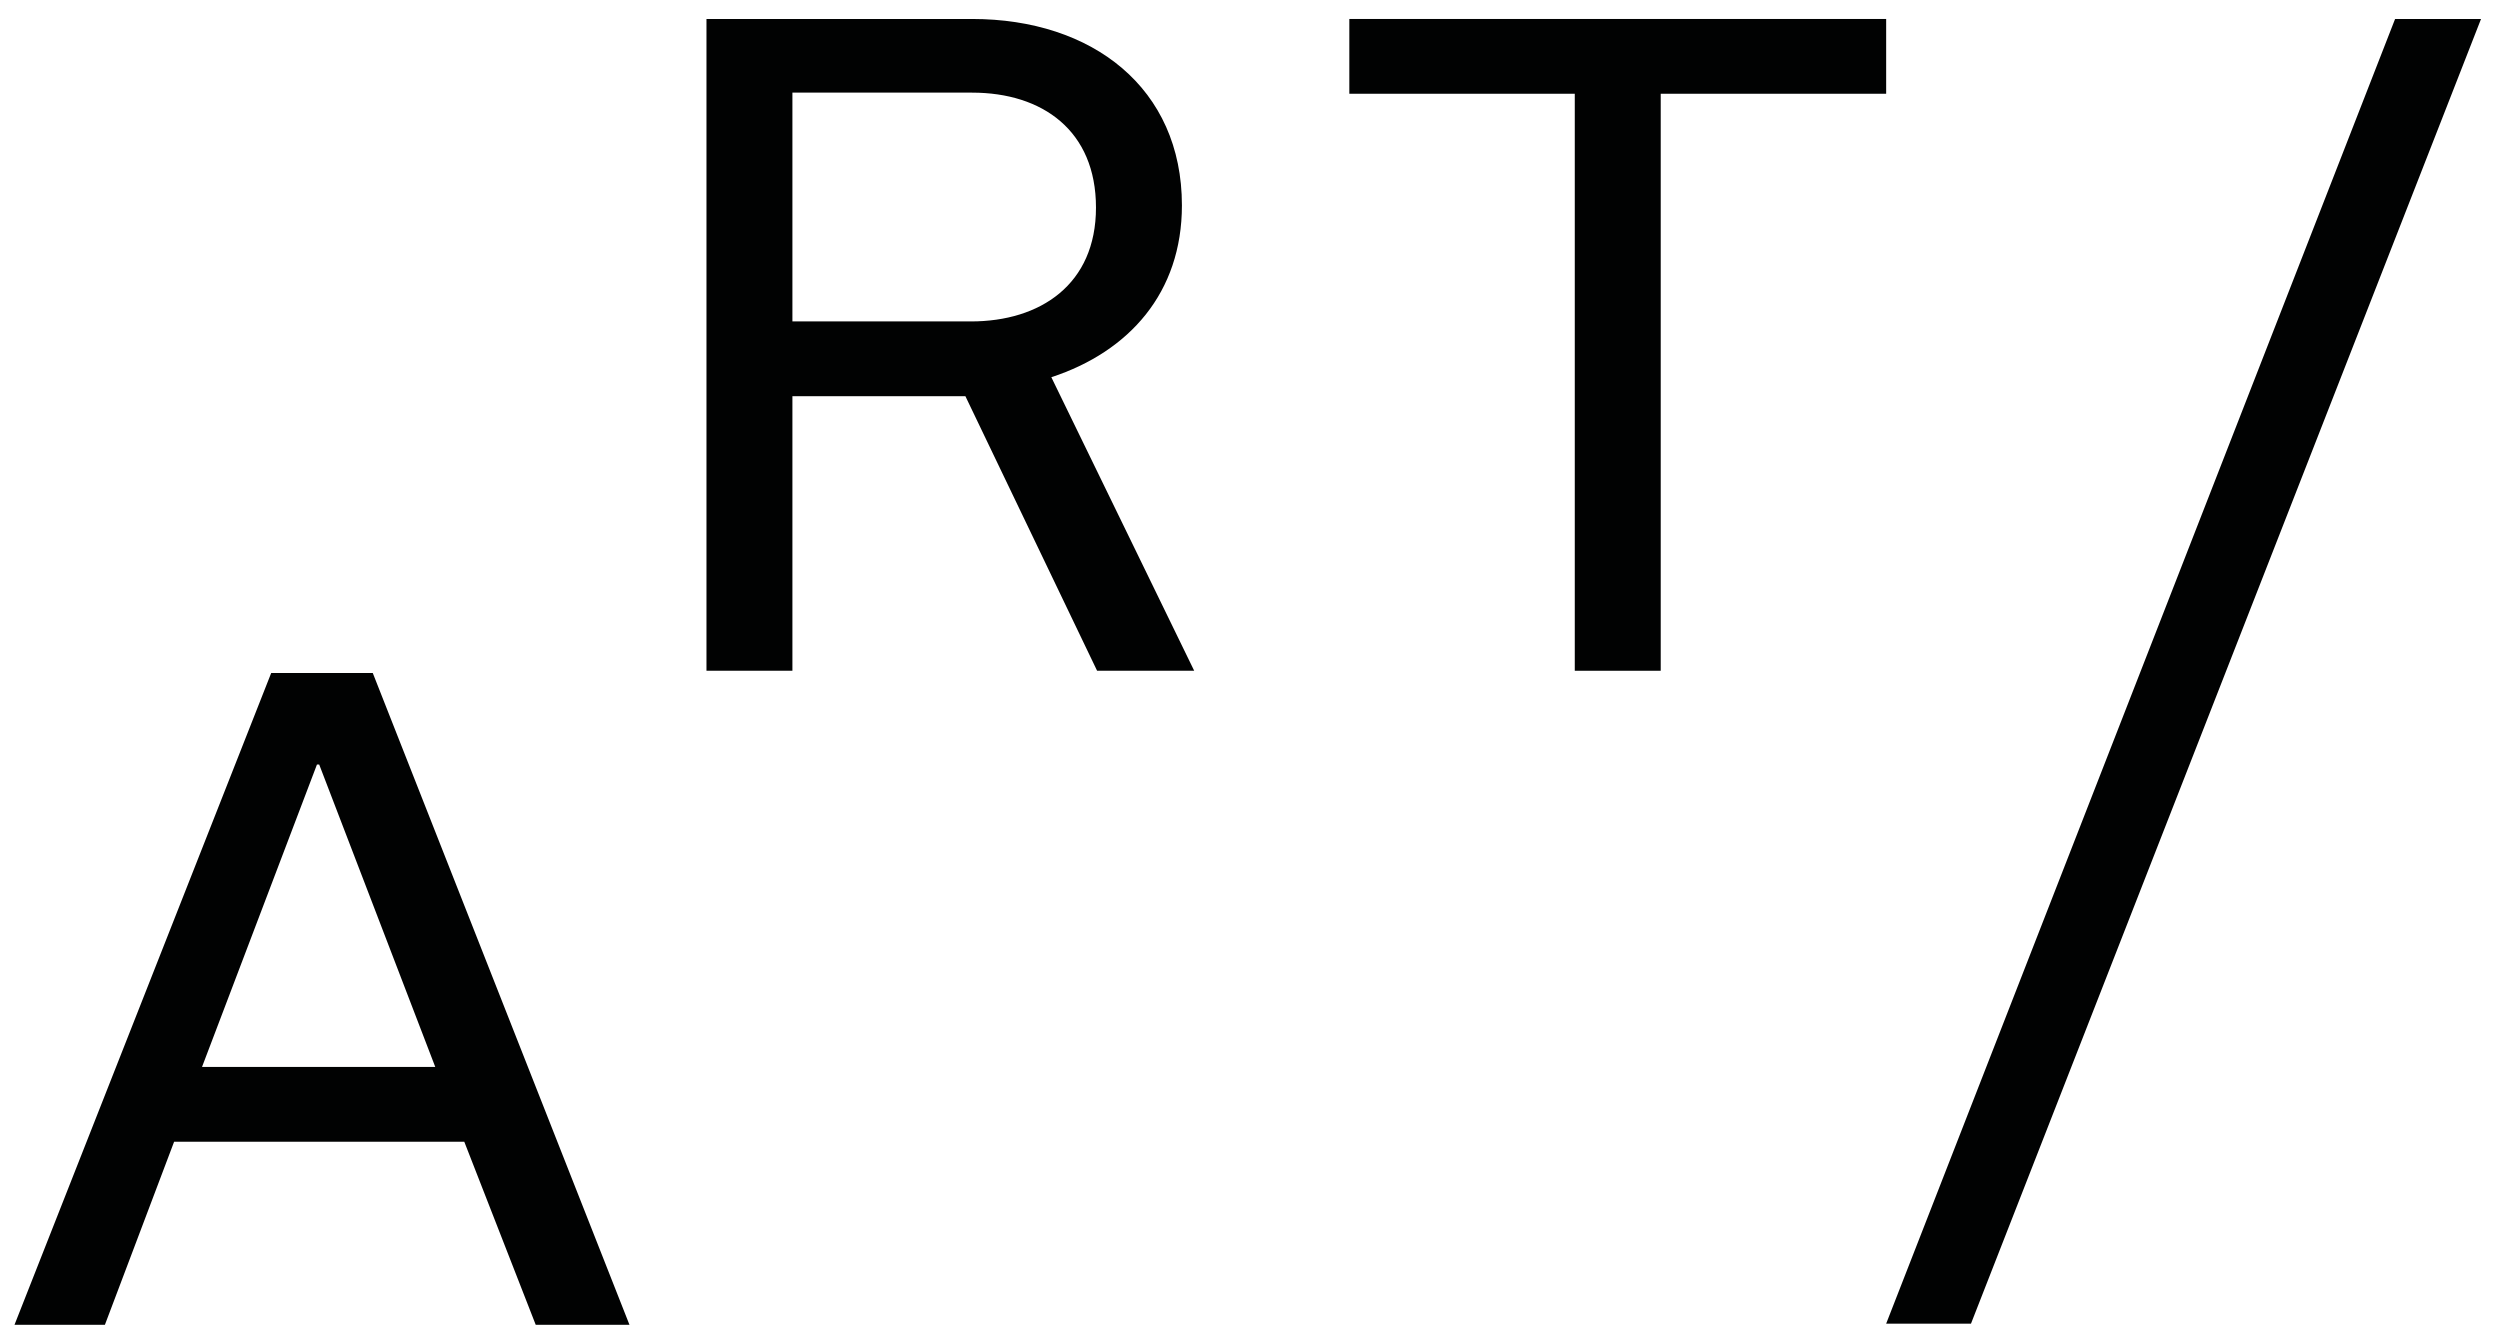 <?xml version="1.0" encoding="utf-8"?>
<!-- Generator: Adobe Illustrator 24.0.0, SVG Export Plug-In . SVG Version: 6.00 Build 0)  -->
<svg version="1.1" id="Warstwa_1" xmlns="http://www.w3.org/2000/svg" xmlns:xlink="http://www.w3.org/1999/xlink" x="0px" y="0px"
	 viewBox="0 0 224 120" style="enable-background:new 0 0 224 120;" xml:space="preserve">
<style type="text/css">
	.st0{fill:#010202;}
</style>
<path class="st0" d="M41.6,102.3h-26l-6.2,16.4H1.3l23-58.4h9.1l23,58.4h-8.4L41.6,102.3z M39,95.6L28.6,68.5h-0.2L18.1,95.6H39z"/>
<path class="st0" d="M86.5,35.5H71v24.6h-7.7V1.7h23.8c10.8,0,18.8,6.2,18.8,16.7c0,7.8-4.7,13.1-11.7,15.4L107,60.1h-8.7L86.5,35.5
	z M71,28.8h16c6.2,0,11.2-3.3,11.2-10.2c0-6.9-4.8-10.3-11.1-10.3H71V28.8z"/>
<path class="st0" d="M141.1,60.1V8.4h-20.2V1.7H169v6.7h-20.2v51.7H141.1z"/>
<polygon class="st0" points="176.6,118.6 222.3,1.7 214.6,1.7 169,118.6 "/>
</svg>
